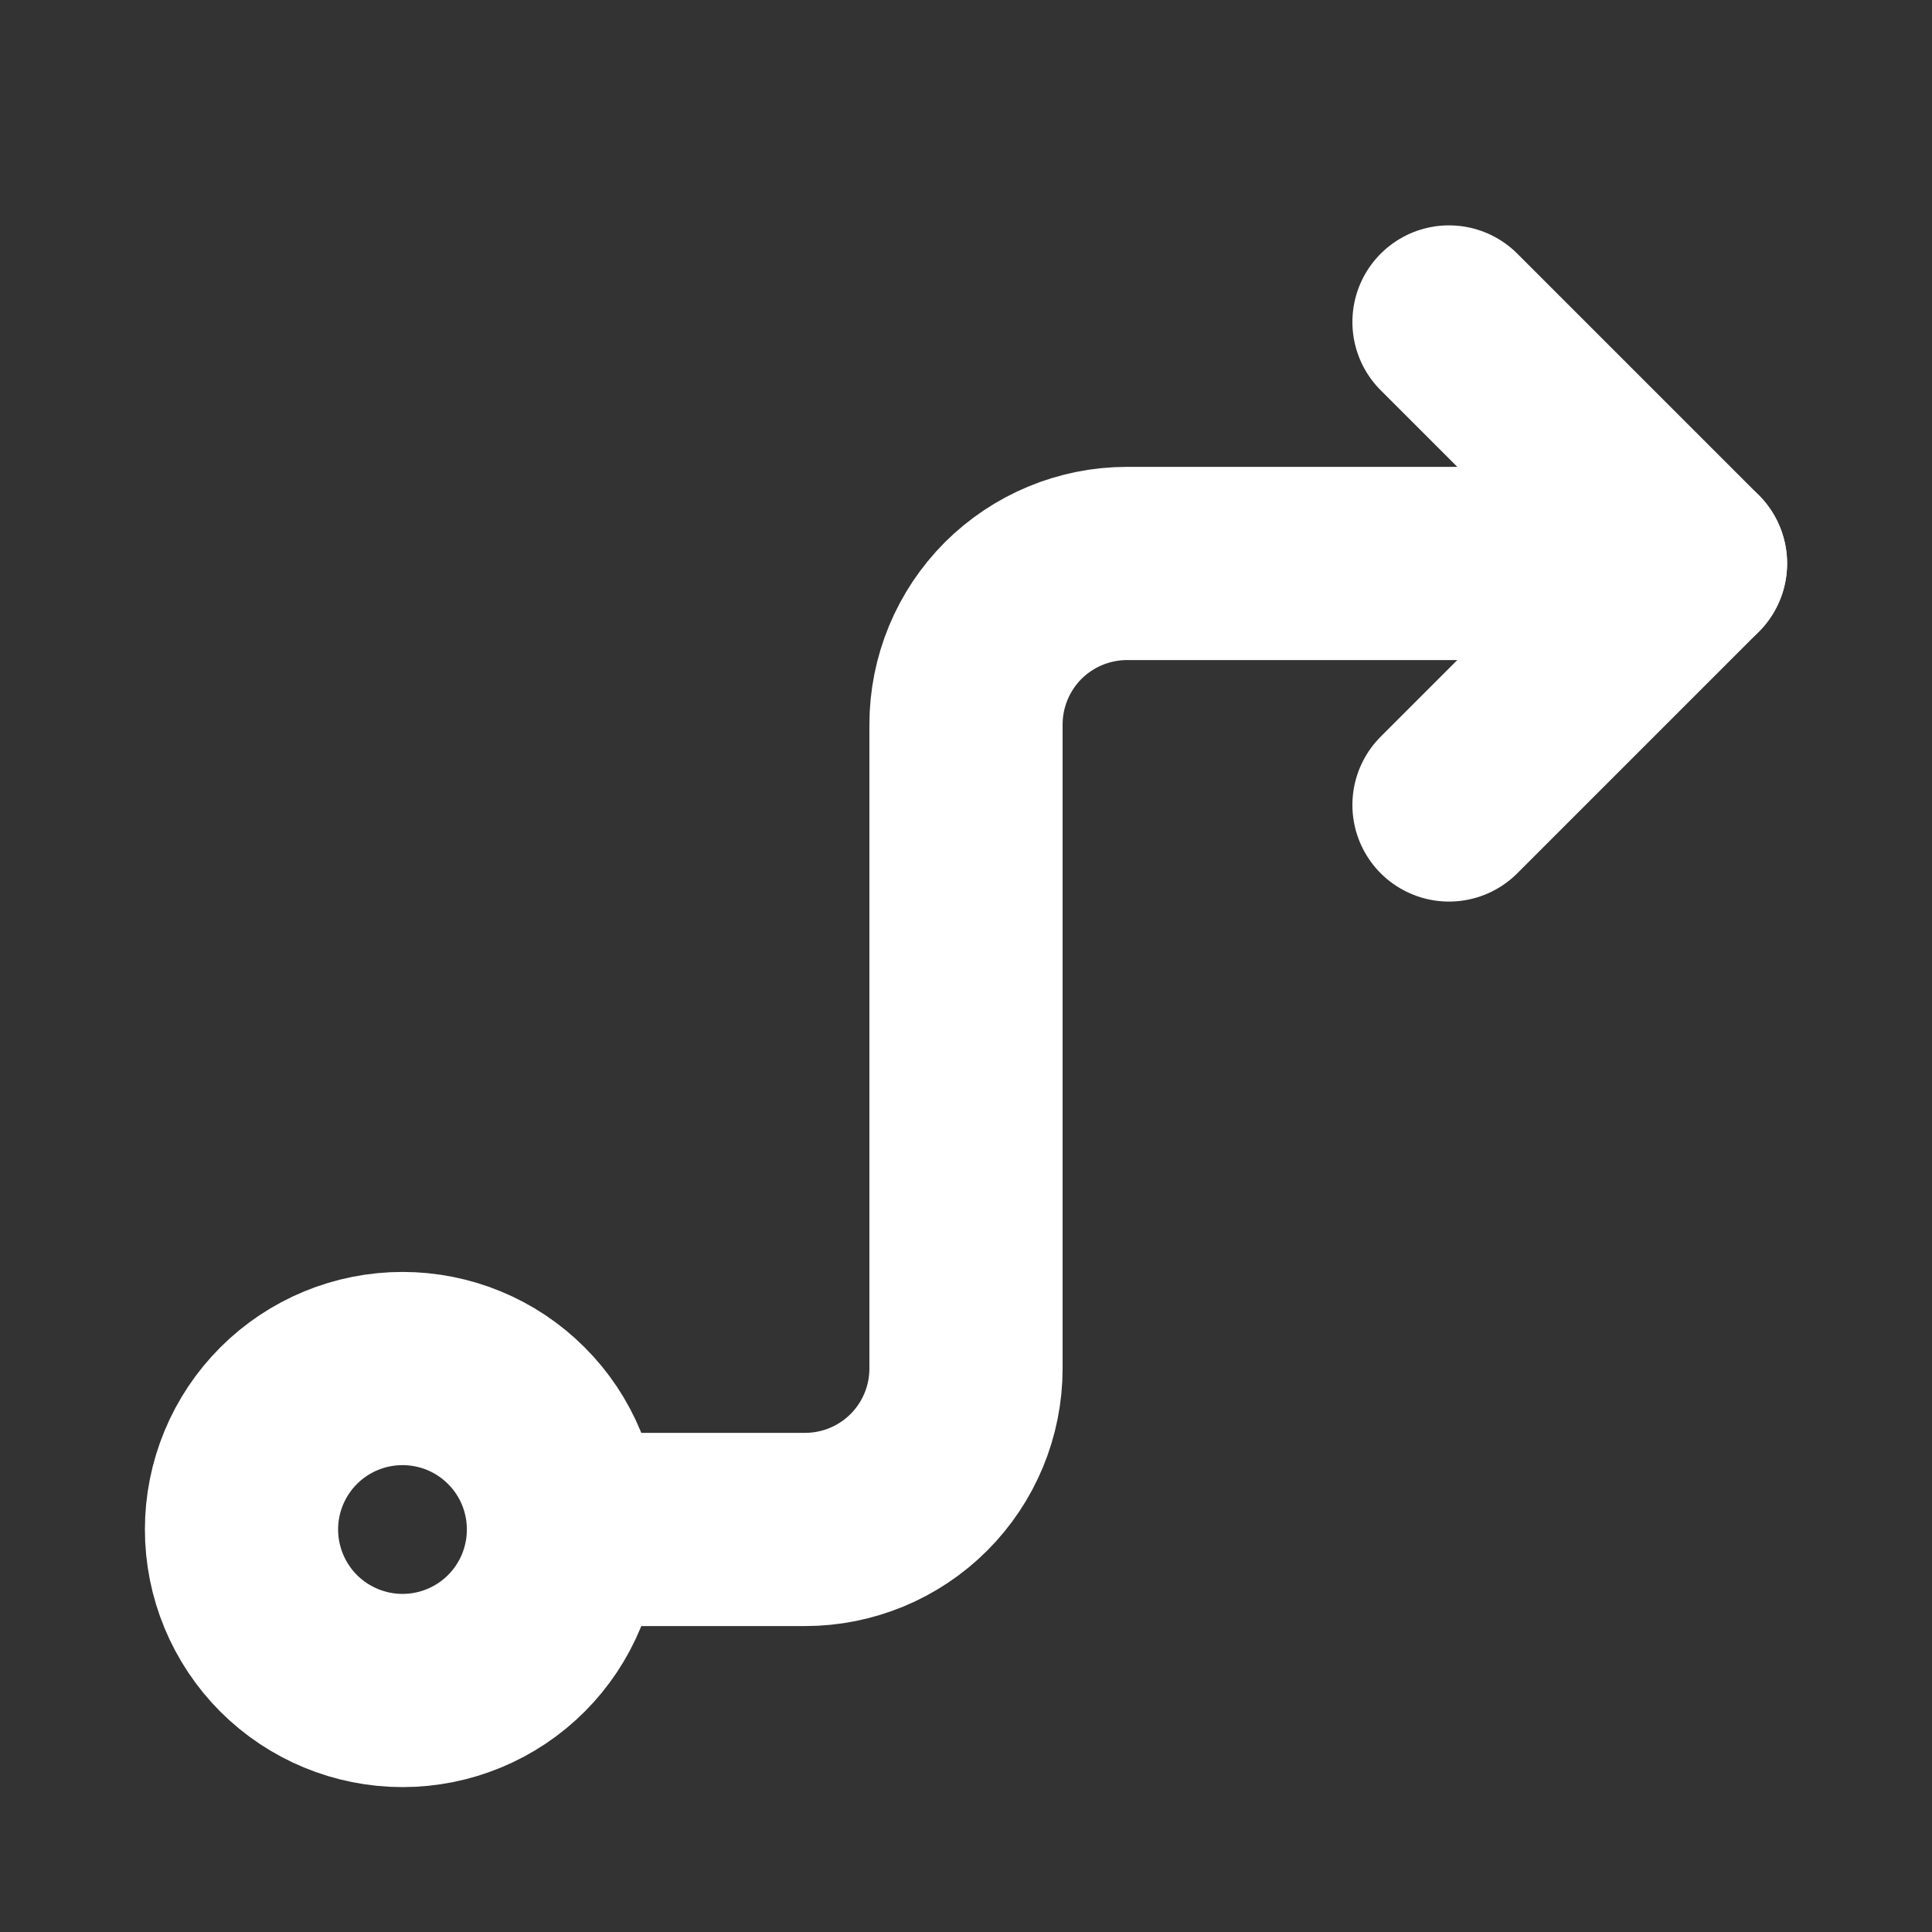 <svg width="20" height="20" viewBox="0 0 20 20" fill="none" xmlns="http://www.w3.org/2000/svg">
<rect x="0" y="0" width="20" height="20" fill="#333333" stroke="none"/>
<path d="M5.833 15.833C5.833 16.275 5.658 16.699 5.345 17.012C5.033 17.324 4.609 17.5 4.167 17.5C3.725 17.5 3.301 17.324 2.988 17.012C2.676 16.699 2.5 16.275 2.5 15.833C2.5 15.391 2.676 14.967 2.988 14.655C3.301 14.342 3.725 14.167 4.167 14.167C4.609 14.167 5.033 14.342 5.345 14.655C5.658 14.967 5.833 15.391 5.833 15.833ZM5.833 15.833H8.333C8.775 15.833 9.199 15.658 9.512 15.345C9.824 15.033 10 14.609 10 14.167V7.5C10 7.058 10.176 6.634 10.488 6.321C10.801 6.009 11.225 5.833 11.667 5.833H17.5" stroke="white" stroke-width="2" stroke-linecap="round" stroke-linejoin="round"/>
<path d="M15 3.333L17.5 5.833L15 8.333" stroke="white" stroke-width="2" stroke-linecap="round" stroke-linejoin="round"/>
</svg>

